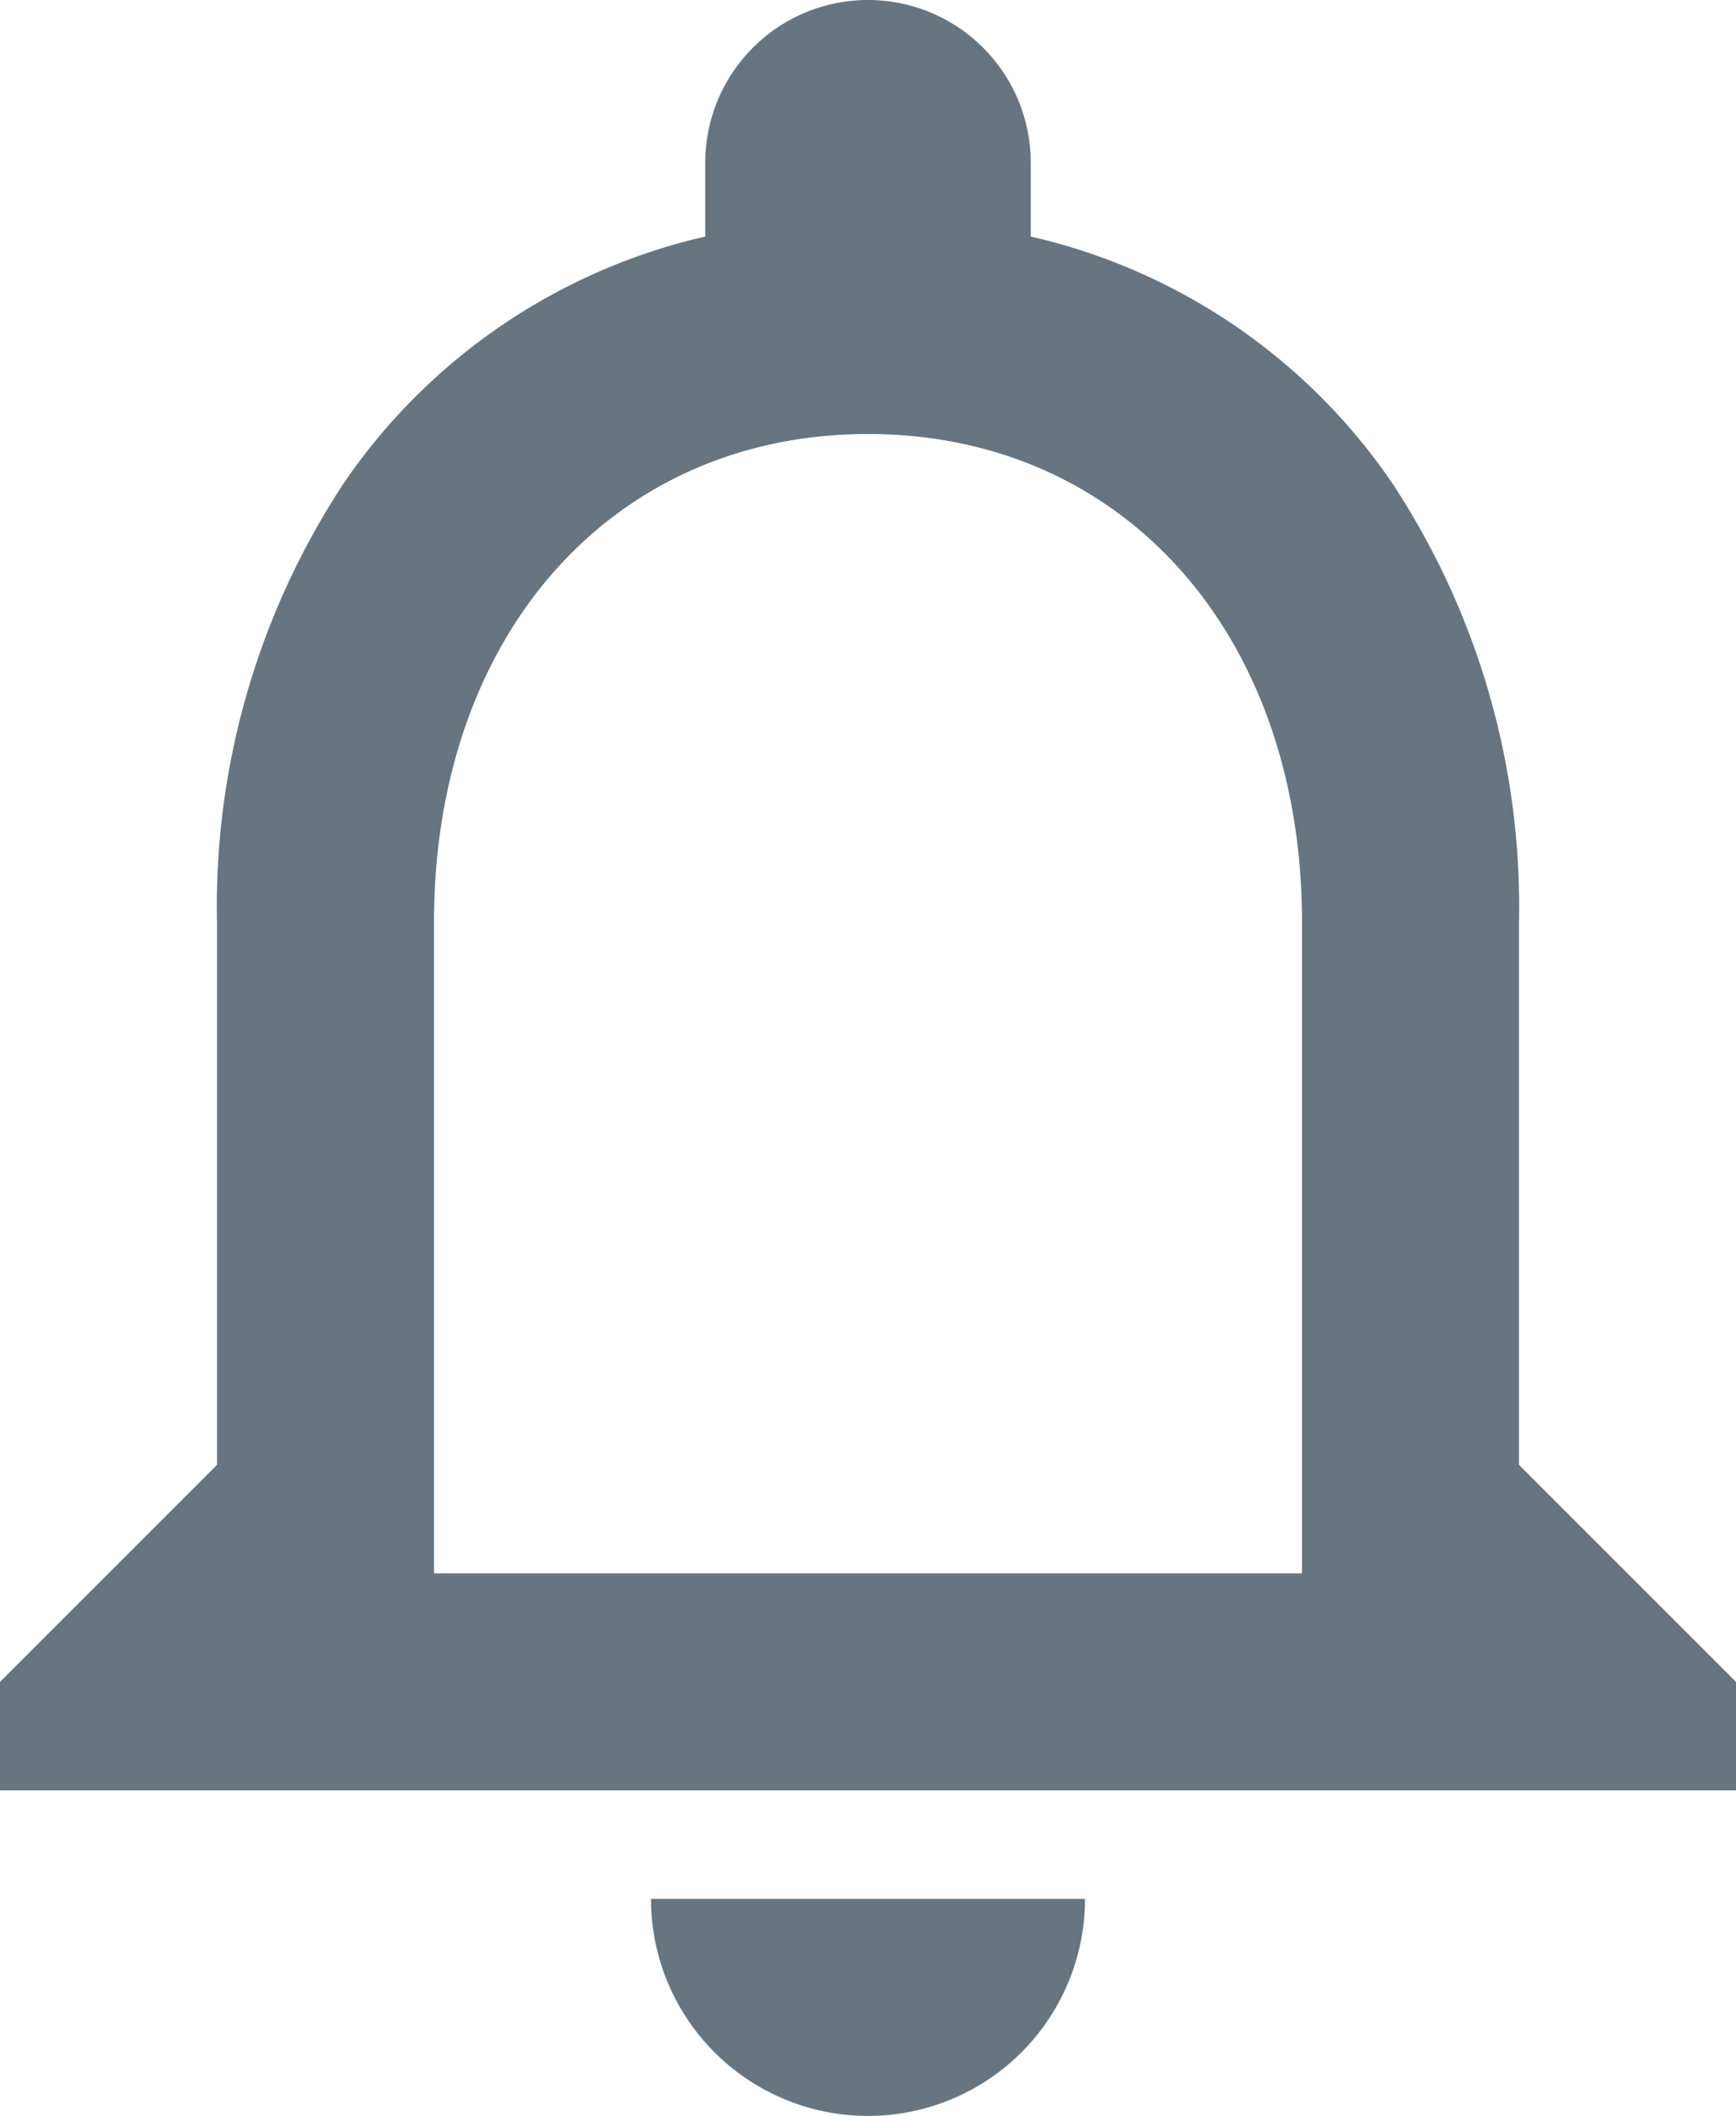 <svg xmlns="http://www.w3.org/2000/svg" width="16" height="19.5" viewBox="0 0 16 19.5">
  <g id="ic_notifications_none_24px" transform="translate(0 -0.5)">
    <path id="Shape" d="M8,19.5a2,2,0,0,1-2-2h4A2,2,0,0,1,8,19.5Zm8-3H0v-1l2-2v-5A7.087,7.087,0,0,1,3.177,4.44,5.529,5.529,0,0,1,6.5,2.18V1.5a1.5,1.5,0,0,1,3,0v.68a5.522,5.522,0,0,1,3.326,2.264A7.093,7.093,0,0,1,14,8.5v5l2,2v1ZM8,4C5.645,4,4,5.85,4,8.5v6h8v-6C12,5.85,10.355,4,8,4Z" transform="translate(0 0.5)" fill="#667580"/>
  </g>
</svg>
